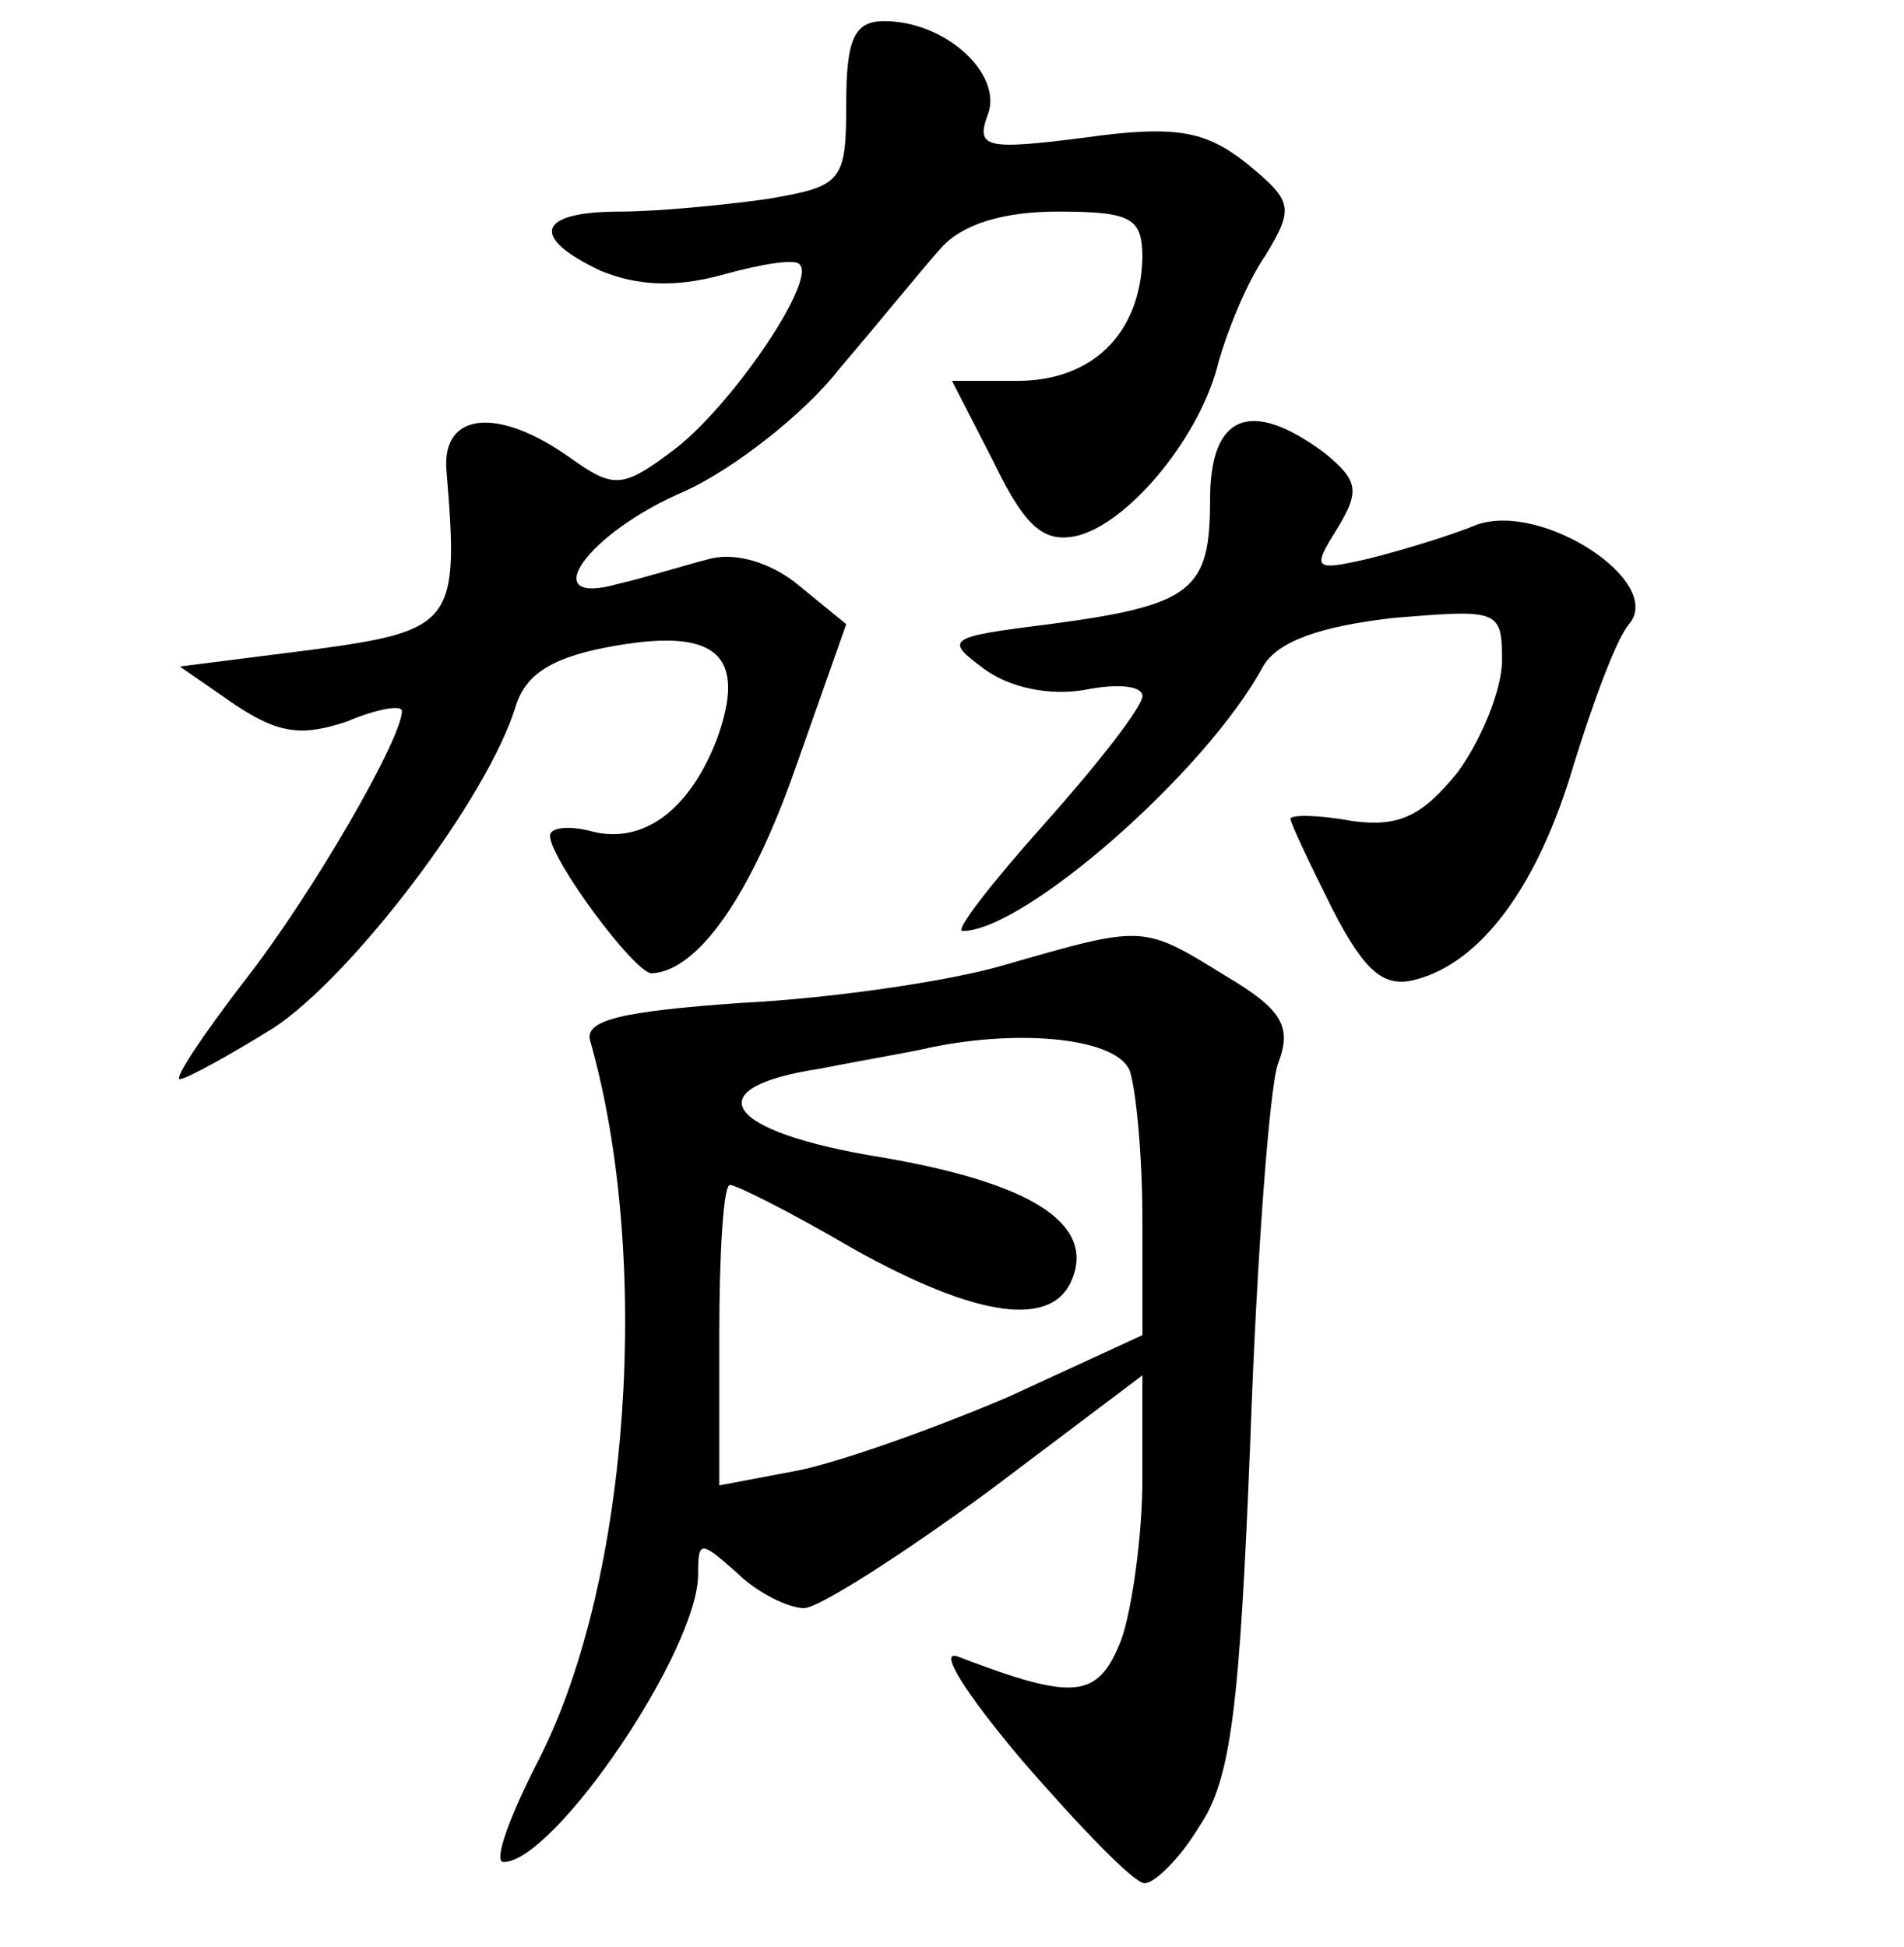 <?xml version="1.0" standalone="no"?>
<!DOCTYPE svg PUBLIC "-//W3C//DTD SVG 20010904//EN"
 "http://www.w3.org/TR/2001/REC-SVG-20010904/DTD/svg10.dtd">
<svg version="1.0" xmlns="http://www.w3.org/2000/svg"
 width="90pt" height="92pt" viewBox="0 0 90 92"
 preserveAspectRatio="xMidYMid meet">
<g transform="translate(0,92) scale(0.1,-0.1)"
fill="#000000" stroke="none">
<path d="M400 871 c0 -37 -2 -39 -37 -45 -21 -3 -53 -6 -70 -6 -39 0 -43 -12
-9 -28 17 -7 35 -8 57 -2 18 5 35 8 37 5 8 -8 -33 -68 -60 -88 -24 -18 -28
-18 -49 -3 -34 24 -60 21 -58 -6 6 -72 4 -76 -63 -85 l-63 -8 26 -18 c21 -14
32 -15 53 -8 14 6 26 8 26 5 0 -13 -42 -86 -74 -127 -20 -26 -34 -47 -31 -47
3 0 23 11 44 24 37 24 102 109 115 153 5 15 18 23 48 28 47 8 61 -5 47 -44
-13 -34 -35 -50 -59 -44 -11 3 -20 2 -20 -2 0 -11 40 -65 48 -65 22 1 47 37
68 97 l24 68 -22 18 c-13 11 -30 16 -42 13 -12 -3 -31 -9 -44 -12 -39 -11 -15
24 32 44 22 10 56 36 73 58 18 21 39 47 48 57 10 11 29 17 55 17 35 0 40 -3
40 -22 -1 -36 -24 -58 -59 -58 l-31 0 20 -39 c15 -31 24 -38 40 -34 25 7 58
48 66 82 4 14 13 37 22 50 14 23 13 26 -9 44 -19 15 -33 18 -76 12 -47 -6 -52
-5 -46 11 7 19 -20 44 -49 44 -14 0 -18 -8 -18 -39z"/>
<path d="M572 684 c0 -43 -8 -50 -76 -59 -48 -6 -50 -7 -31 -21 12 -9 31 -13
48 -10 15 3 27 2 27 -3 0 -5 -21 -32 -46 -60 -25 -28 -43 -51 -39 -51 29 0
115 75 142 125 7 12 27 19 62 23 49 4 51 4 51 -20 0 -14 -10 -38 -21 -53 -17
-21 -28 -26 -50 -23 -16 3 -29 3 -29 1 0 -2 9 -21 20 -43 15 -29 24 -37 39
-33 31 8 58 44 75 102 9 29 20 59 26 66 17 20 -41 58 -72 47 -12 -5 -35 -12
-51 -16 -26 -6 -27 -5 -15 14 11 18 10 23 -6 36 -35 26 -54 18 -54 -22z"/>
<path d="M475 464 c-27 -8 -84 -16 -125 -18 -56 -4 -74 -8 -71 -18 29 -102 19
-254 -24 -339 -14 -27 -22 -49 -17 -49 24 0 92 100 92 136 0 16 1 16 18 1 10
-10 25 -17 32 -17 7 0 46 25 87 55 l73 55 0 -49 c0 -27 -5 -62 -10 -76 -11
-28 -22 -29 -77 -8 -10 4 3 -17 31 -50 27 -31 52 -57 57 -57 5 0 17 12 26 27
15 22 19 57 24 182 3 86 9 166 13 178 7 18 2 26 -25 42 -39 24 -38 24 -104 5z
m59 -50 c3 -9 6 -40 6 -70 l0 -55 -63 -29 c-35 -15 -80 -31 -100 -35 l-37 -7
0 71 c0 39 2 71 5 71 3 0 29 -13 58 -30 59 -33 95 -38 104 -14 10 26 -20 45
-90 57 -75 12 -89 33 -29 42 20 4 44 8 52 10 44 9 88 4 94 -11z"/>
</g>
</svg>
